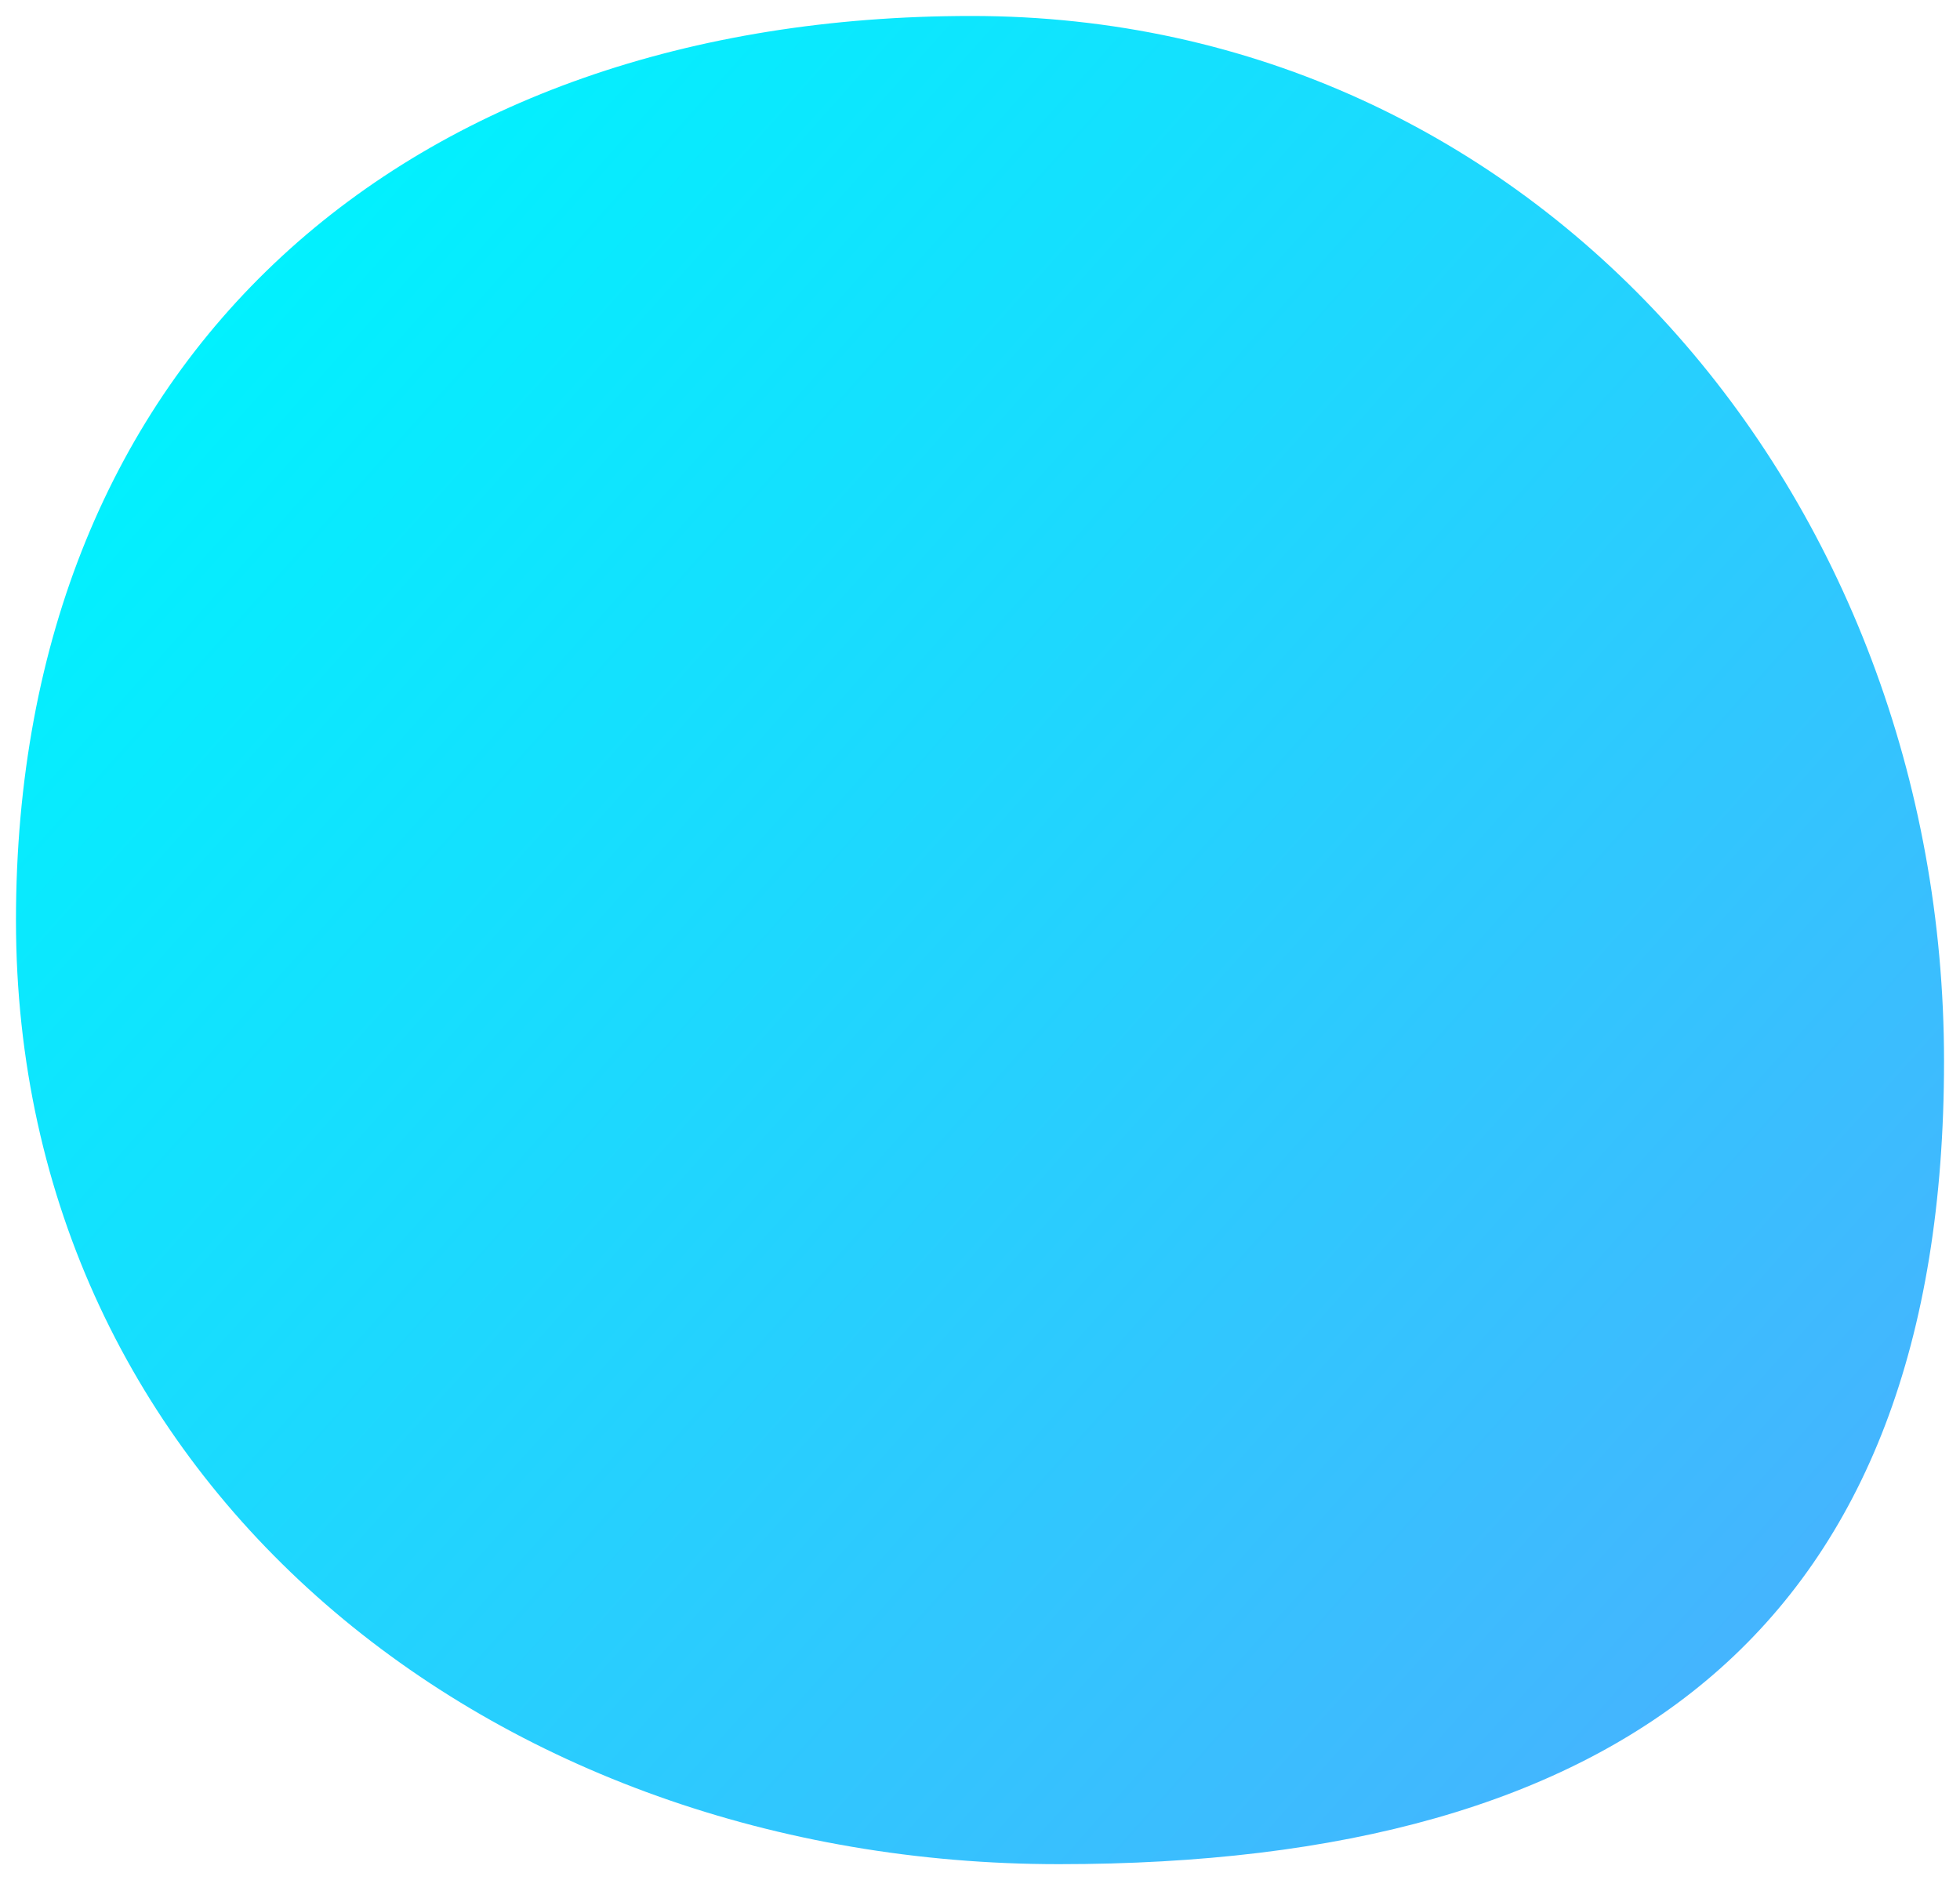 <svg width="491" height="471" viewBox="0 0 491 471" fill="none" xmlns="http://www.w3.org/2000/svg">
<g filter="url(#filter0_d)">
<path d="M487 261.849C487 403.346 406.839 463 265.272 463C123.705 463 4 368.056 4 226.559C4 85.063 101.815 0 243.382 0C384.948 0 487 120.352 487 261.849Z" fill="url(#paint0_linear)"/>
</g>
<defs>
<filter id="filter0_d" x="0" y="0" width="491" height="471" filterUnits="userSpaceOnUse" color-interpolation-filters="sRGB">
<feFlood flood-opacity="0" result="BackgroundImageFix"/>
<feColorMatrix in="SourceAlpha" type="matrix" values="0 0 0 0 0 0 0 0 0 0 0 0 0 0 0 0 0 0 127 0"/>
<feOffset dy="4"/>
<feGaussianBlur stdDeviation="2"/>
<feColorMatrix type="matrix" values="0 0 0 0 0 0 0 0 0 0 0 0 0 0 0 0 0 0 0.25 0"/>
<feBlend mode="normal" in2="BackgroundImageFix" result="effect1_dropShadow"/>
<feBlend mode="normal" in="SourceGraphic" in2="effect1_dropShadow" result="shape"/>
</filter>
<linearGradient id="paint0_linear" x1="457.904" y1="379.241" x2="76.316" y2="38.214" gradientUnits="userSpaceOnUse">
<stop stop-color="#44B5FE"/>
<stop offset="1" stop-color="#00F2FE"/>
</linearGradient>
</defs>
</svg>
